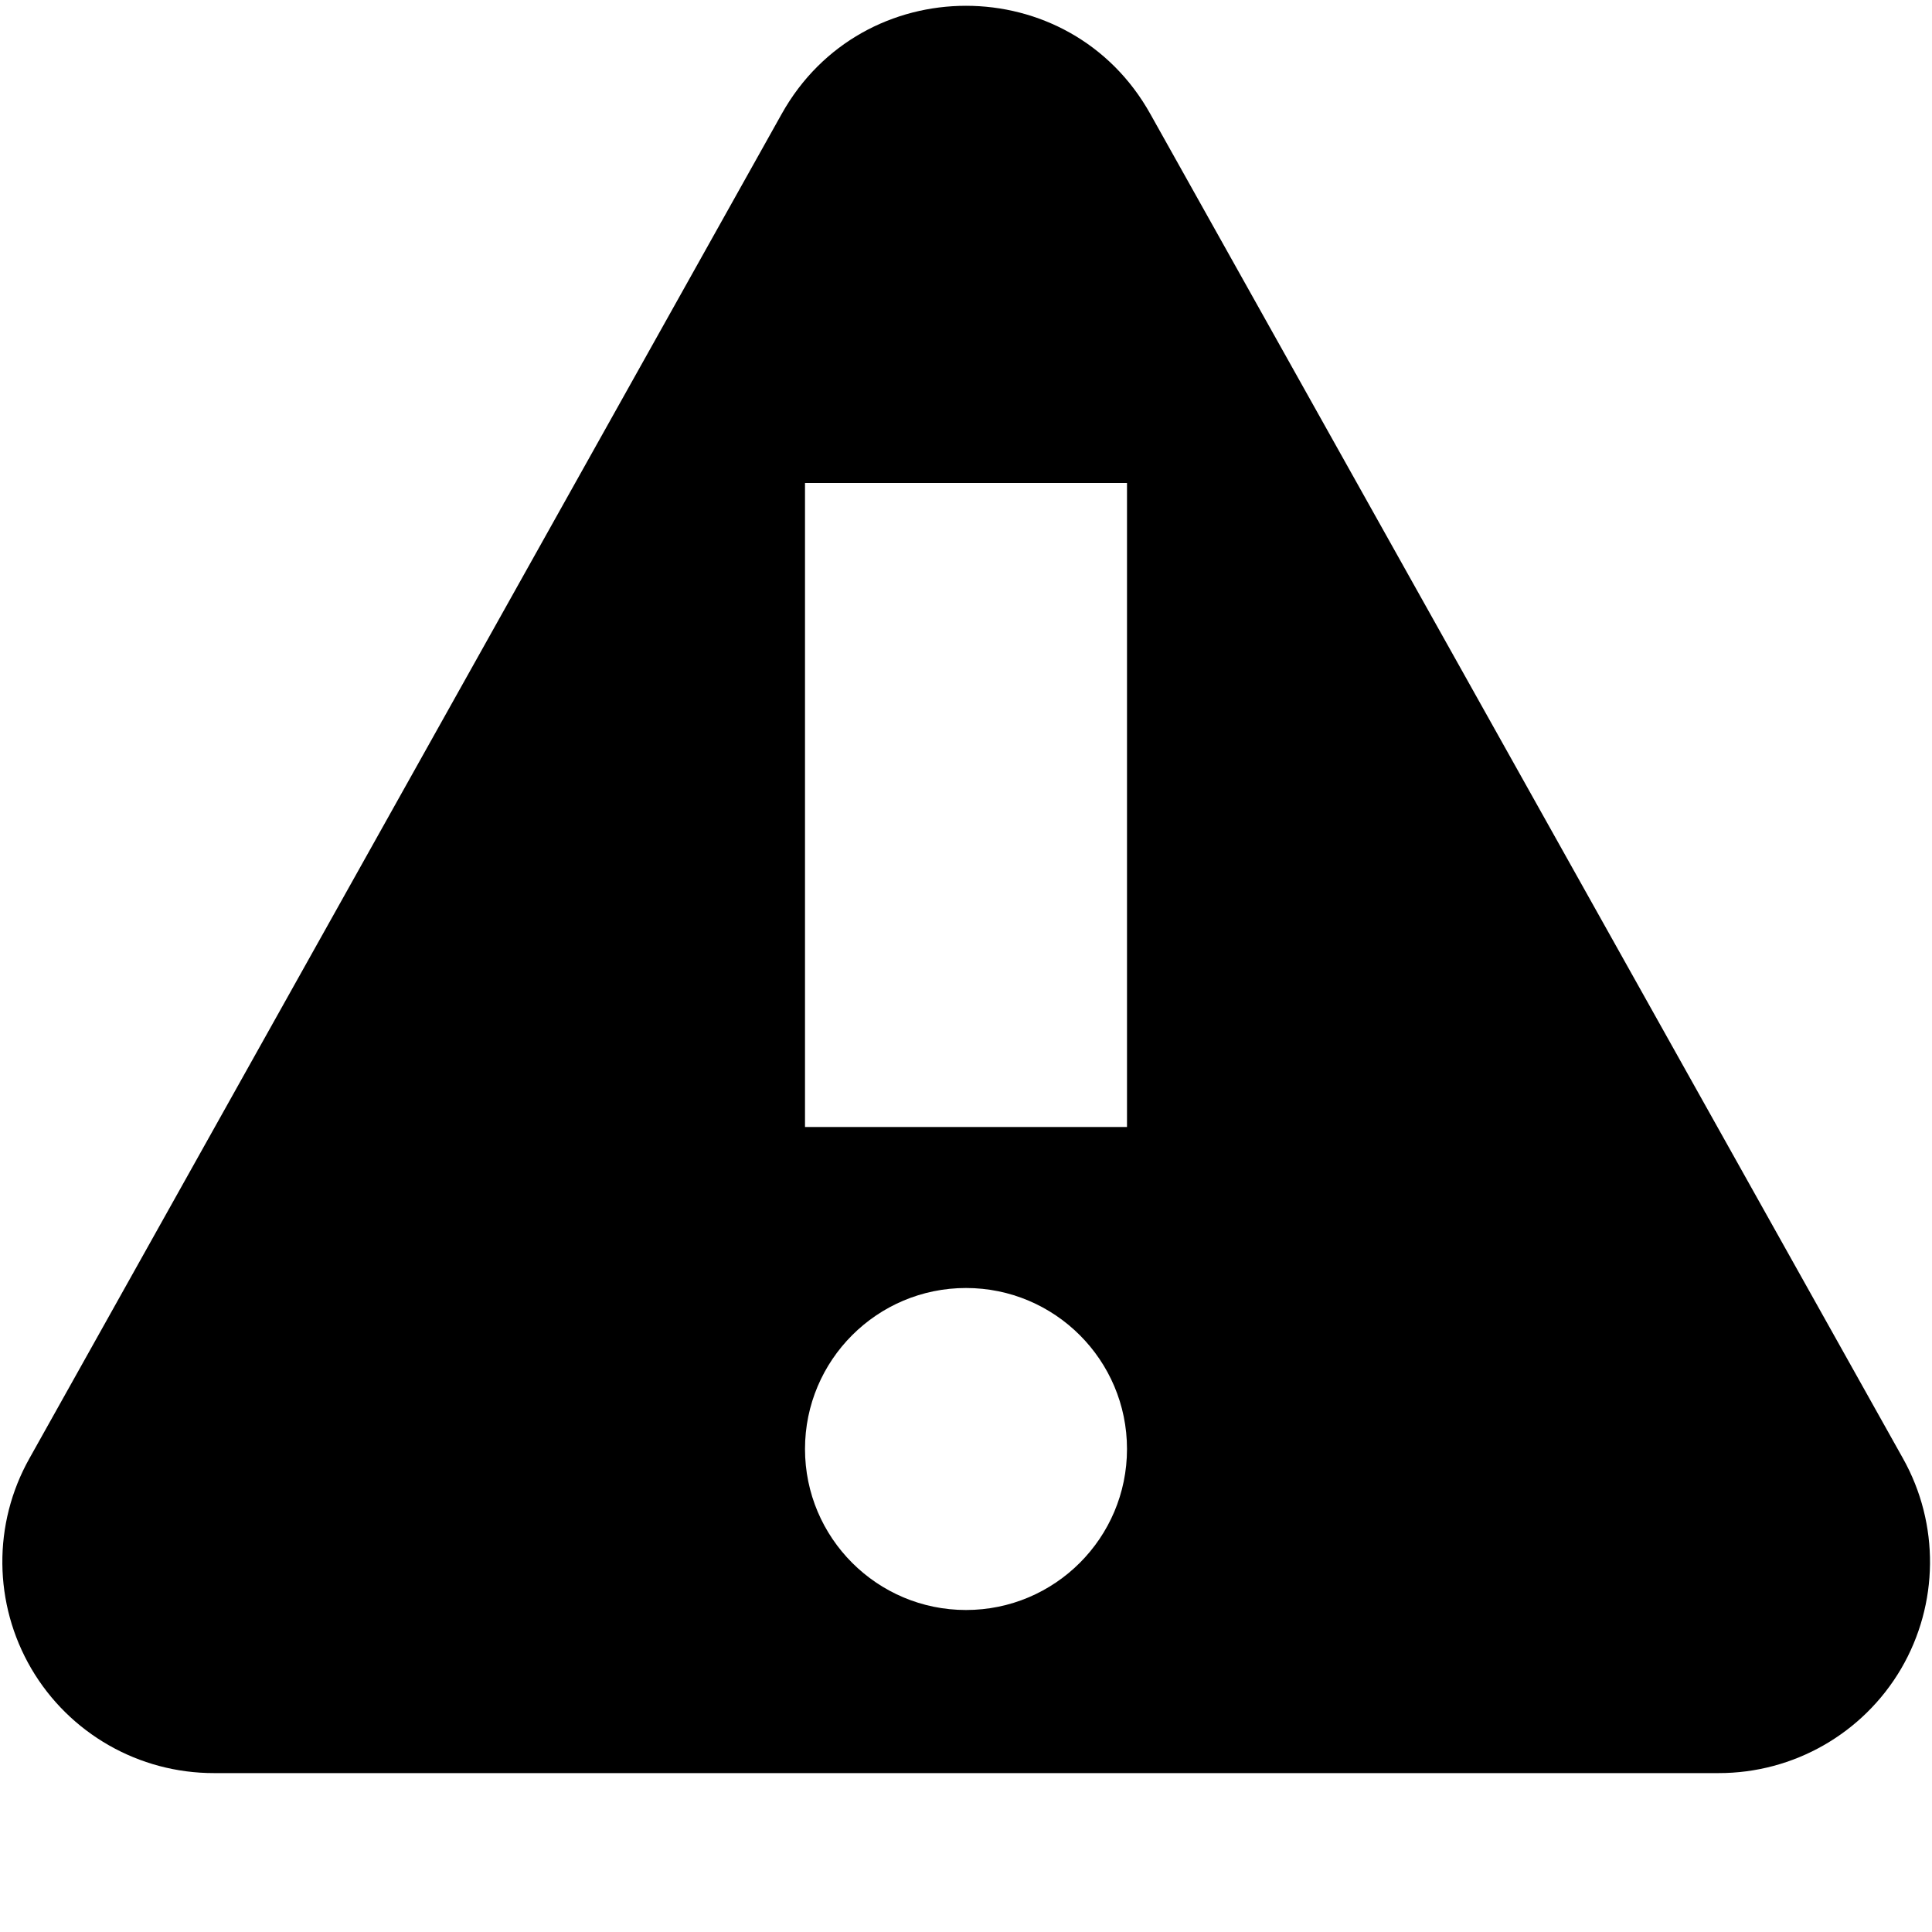 <svg xmlns="http://www.w3.org/2000/svg" width="12" height="12" viewBox="0 0 12 12">
  <defs/>
  <path d="M4.855,0.708 C5.355,-0.188 6.645,-0.188 7.145,0.708 L11.82,9.059 C12.048,9.466 12.043,9.963 11.808,10.365 C11.572,10.767 11.14,11.014 10.674,11.013 L1.33,11.013 C0.863,11.014 0.431,10.767 0.195,10.365 C-0.041,9.962 -0.046,9.465 0.183,9.058 Z M7,7 L7,3 L5,3 L5,7 Z M6,10 C6.552,10 7,9.552 7,9 C7,8.448 6.552,8 6,8 C5.448,8 5,8.448 5,9 C5,9.552 5.448,10 6,10 Z"/>
</svg>

